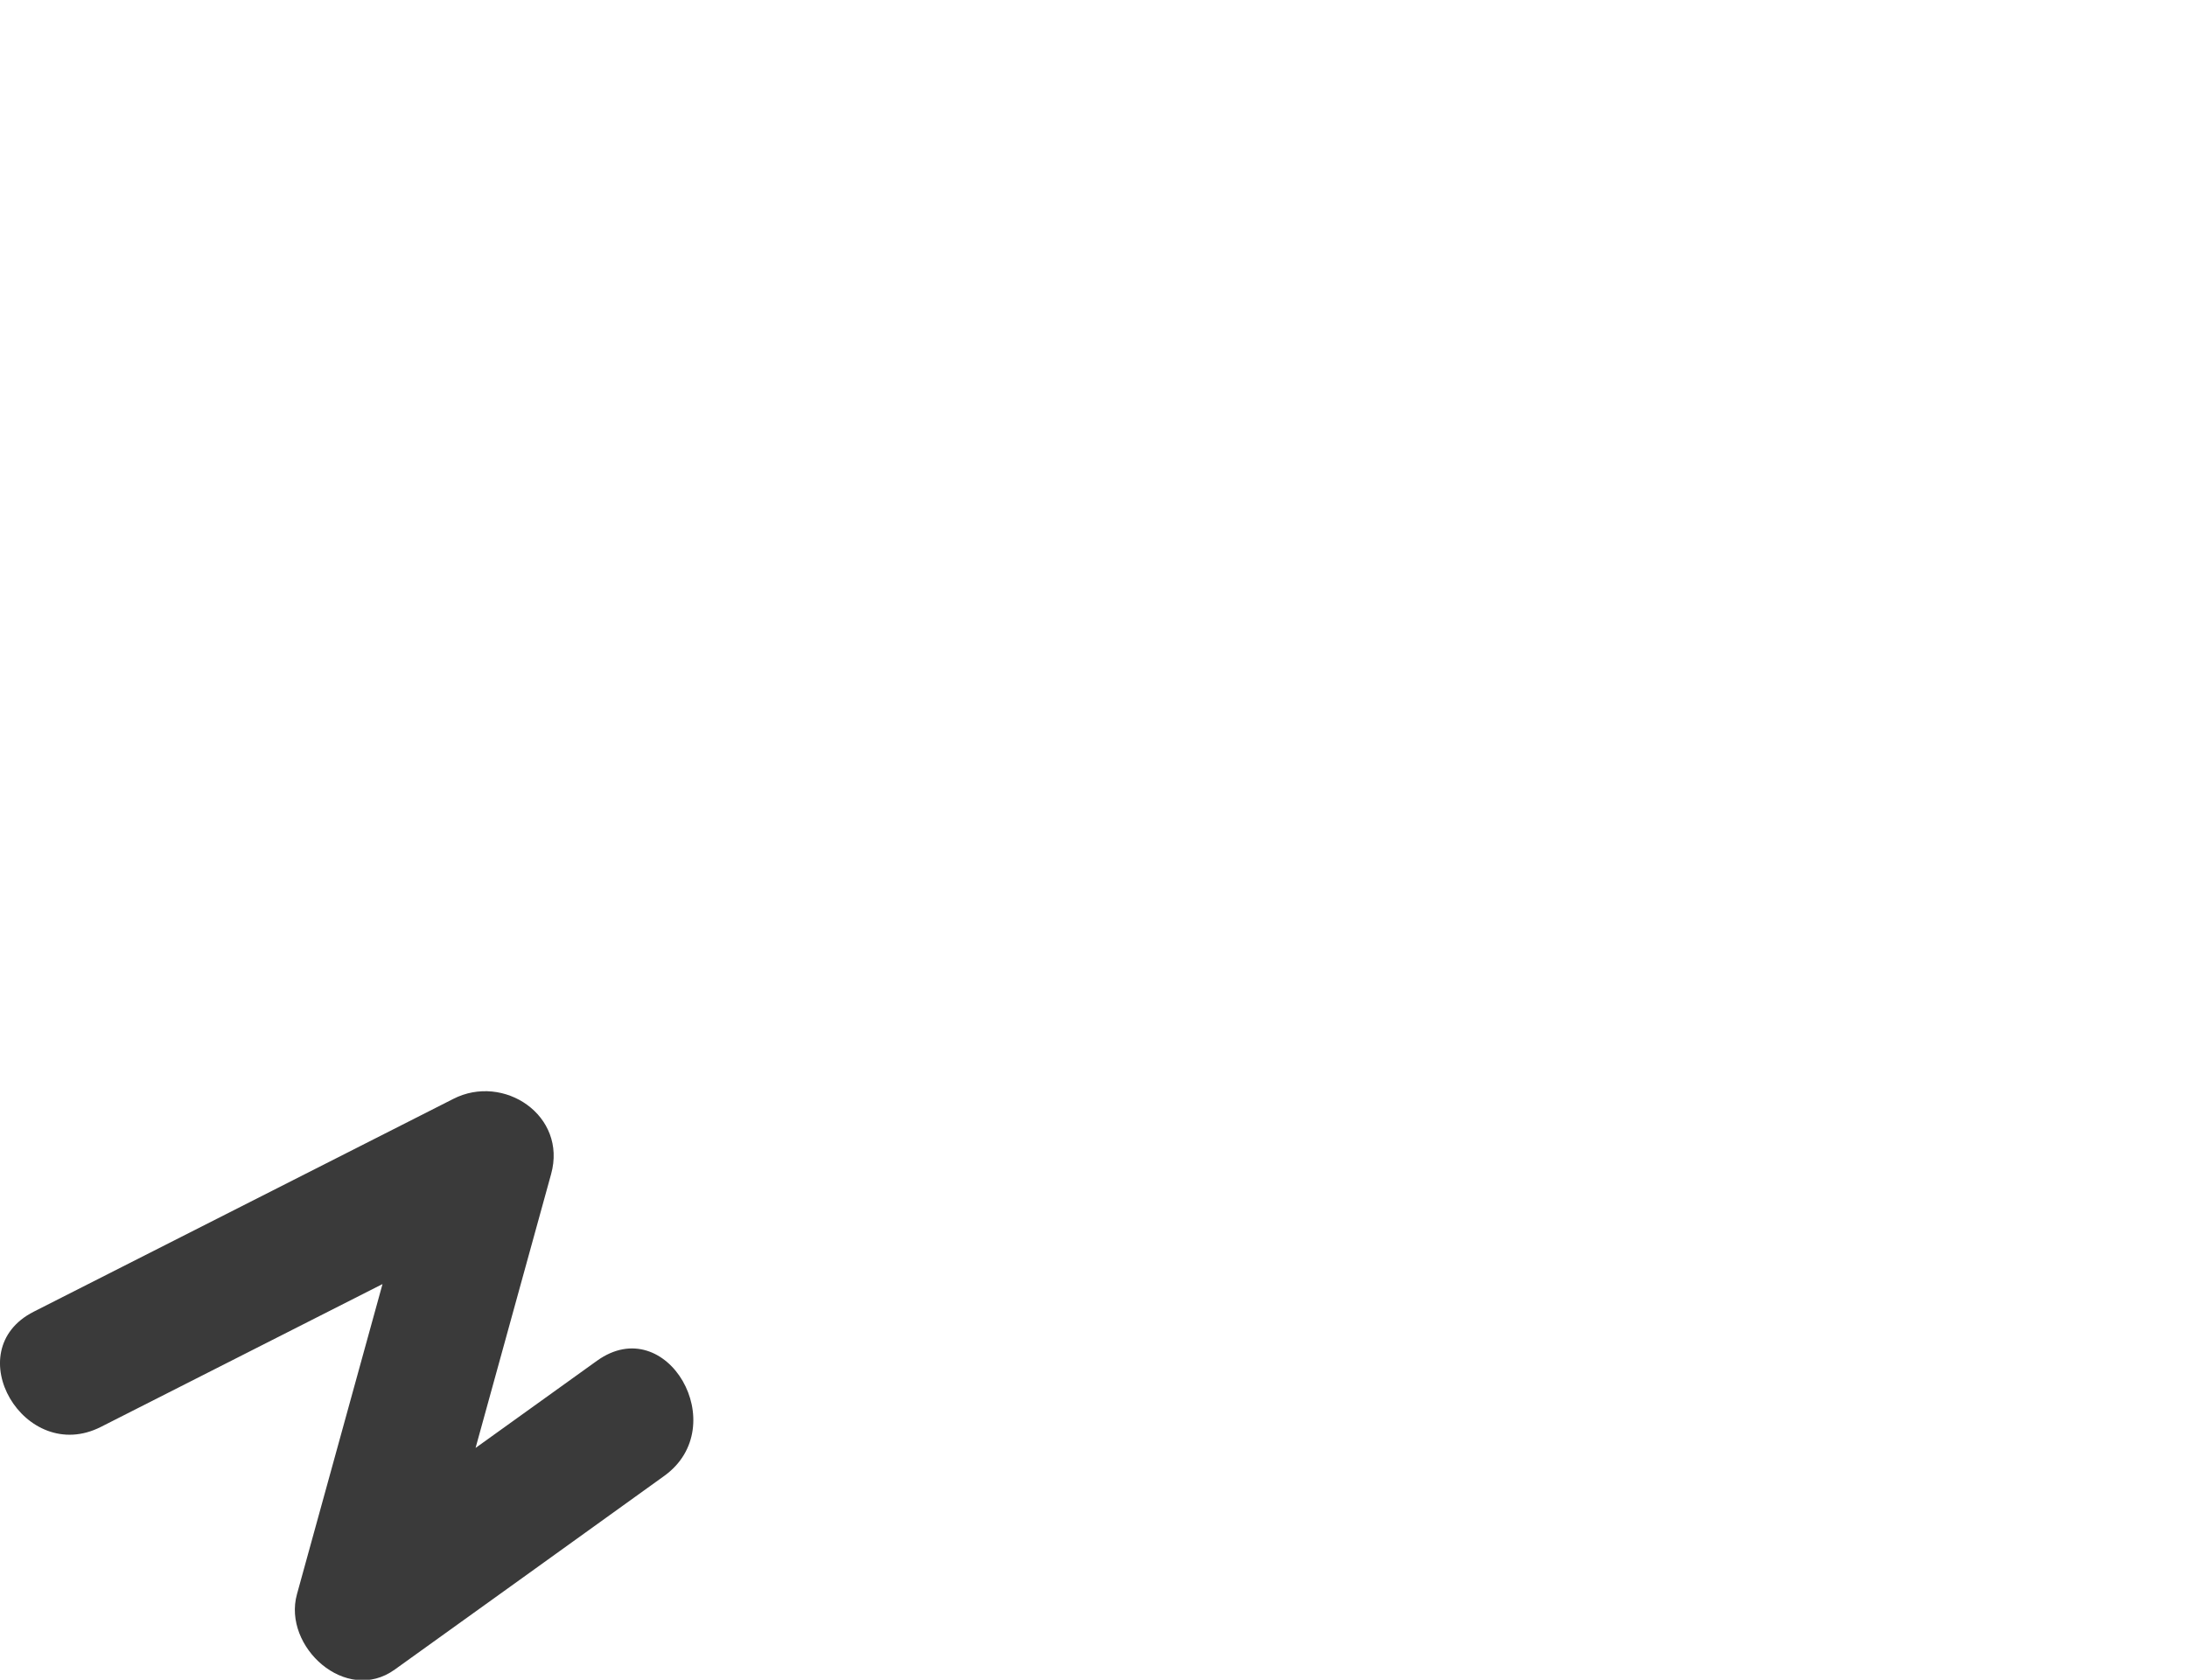 <svg width="82" height="63" viewBox="0 0 82 63" fill="none" xmlns="http://www.w3.org/2000/svg">
<g clip-path="url(#clip0_853_171884)">
<path d="M3.783 53.516C9.023 50.856 14.273 48.196 19.513 45.536L15.843 42.716C14.273 48.406 12.703 54.106 11.133 59.796C10.593 61.756 12.973 63.936 14.803 62.616C18.173 60.196 21.543 57.776 24.903 55.356C27.493 53.496 25.003 49.156 22.383 51.036C19.013 53.456 15.643 55.876 12.283 58.296L15.953 61.116C17.523 55.426 19.093 49.726 20.663 44.036C21.273 41.836 18.883 40.246 16.993 41.216C11.753 43.876 6.503 46.536 1.263 49.196C-1.607 50.656 0.923 54.966 3.783 53.516Z" fill="#3A3A3A"/>
</g>
<defs>
<clipPath id="clip0_853_171884">
<rect width="82" height="63" fill="white"/>
</clipPath>
</defs>
</svg>
